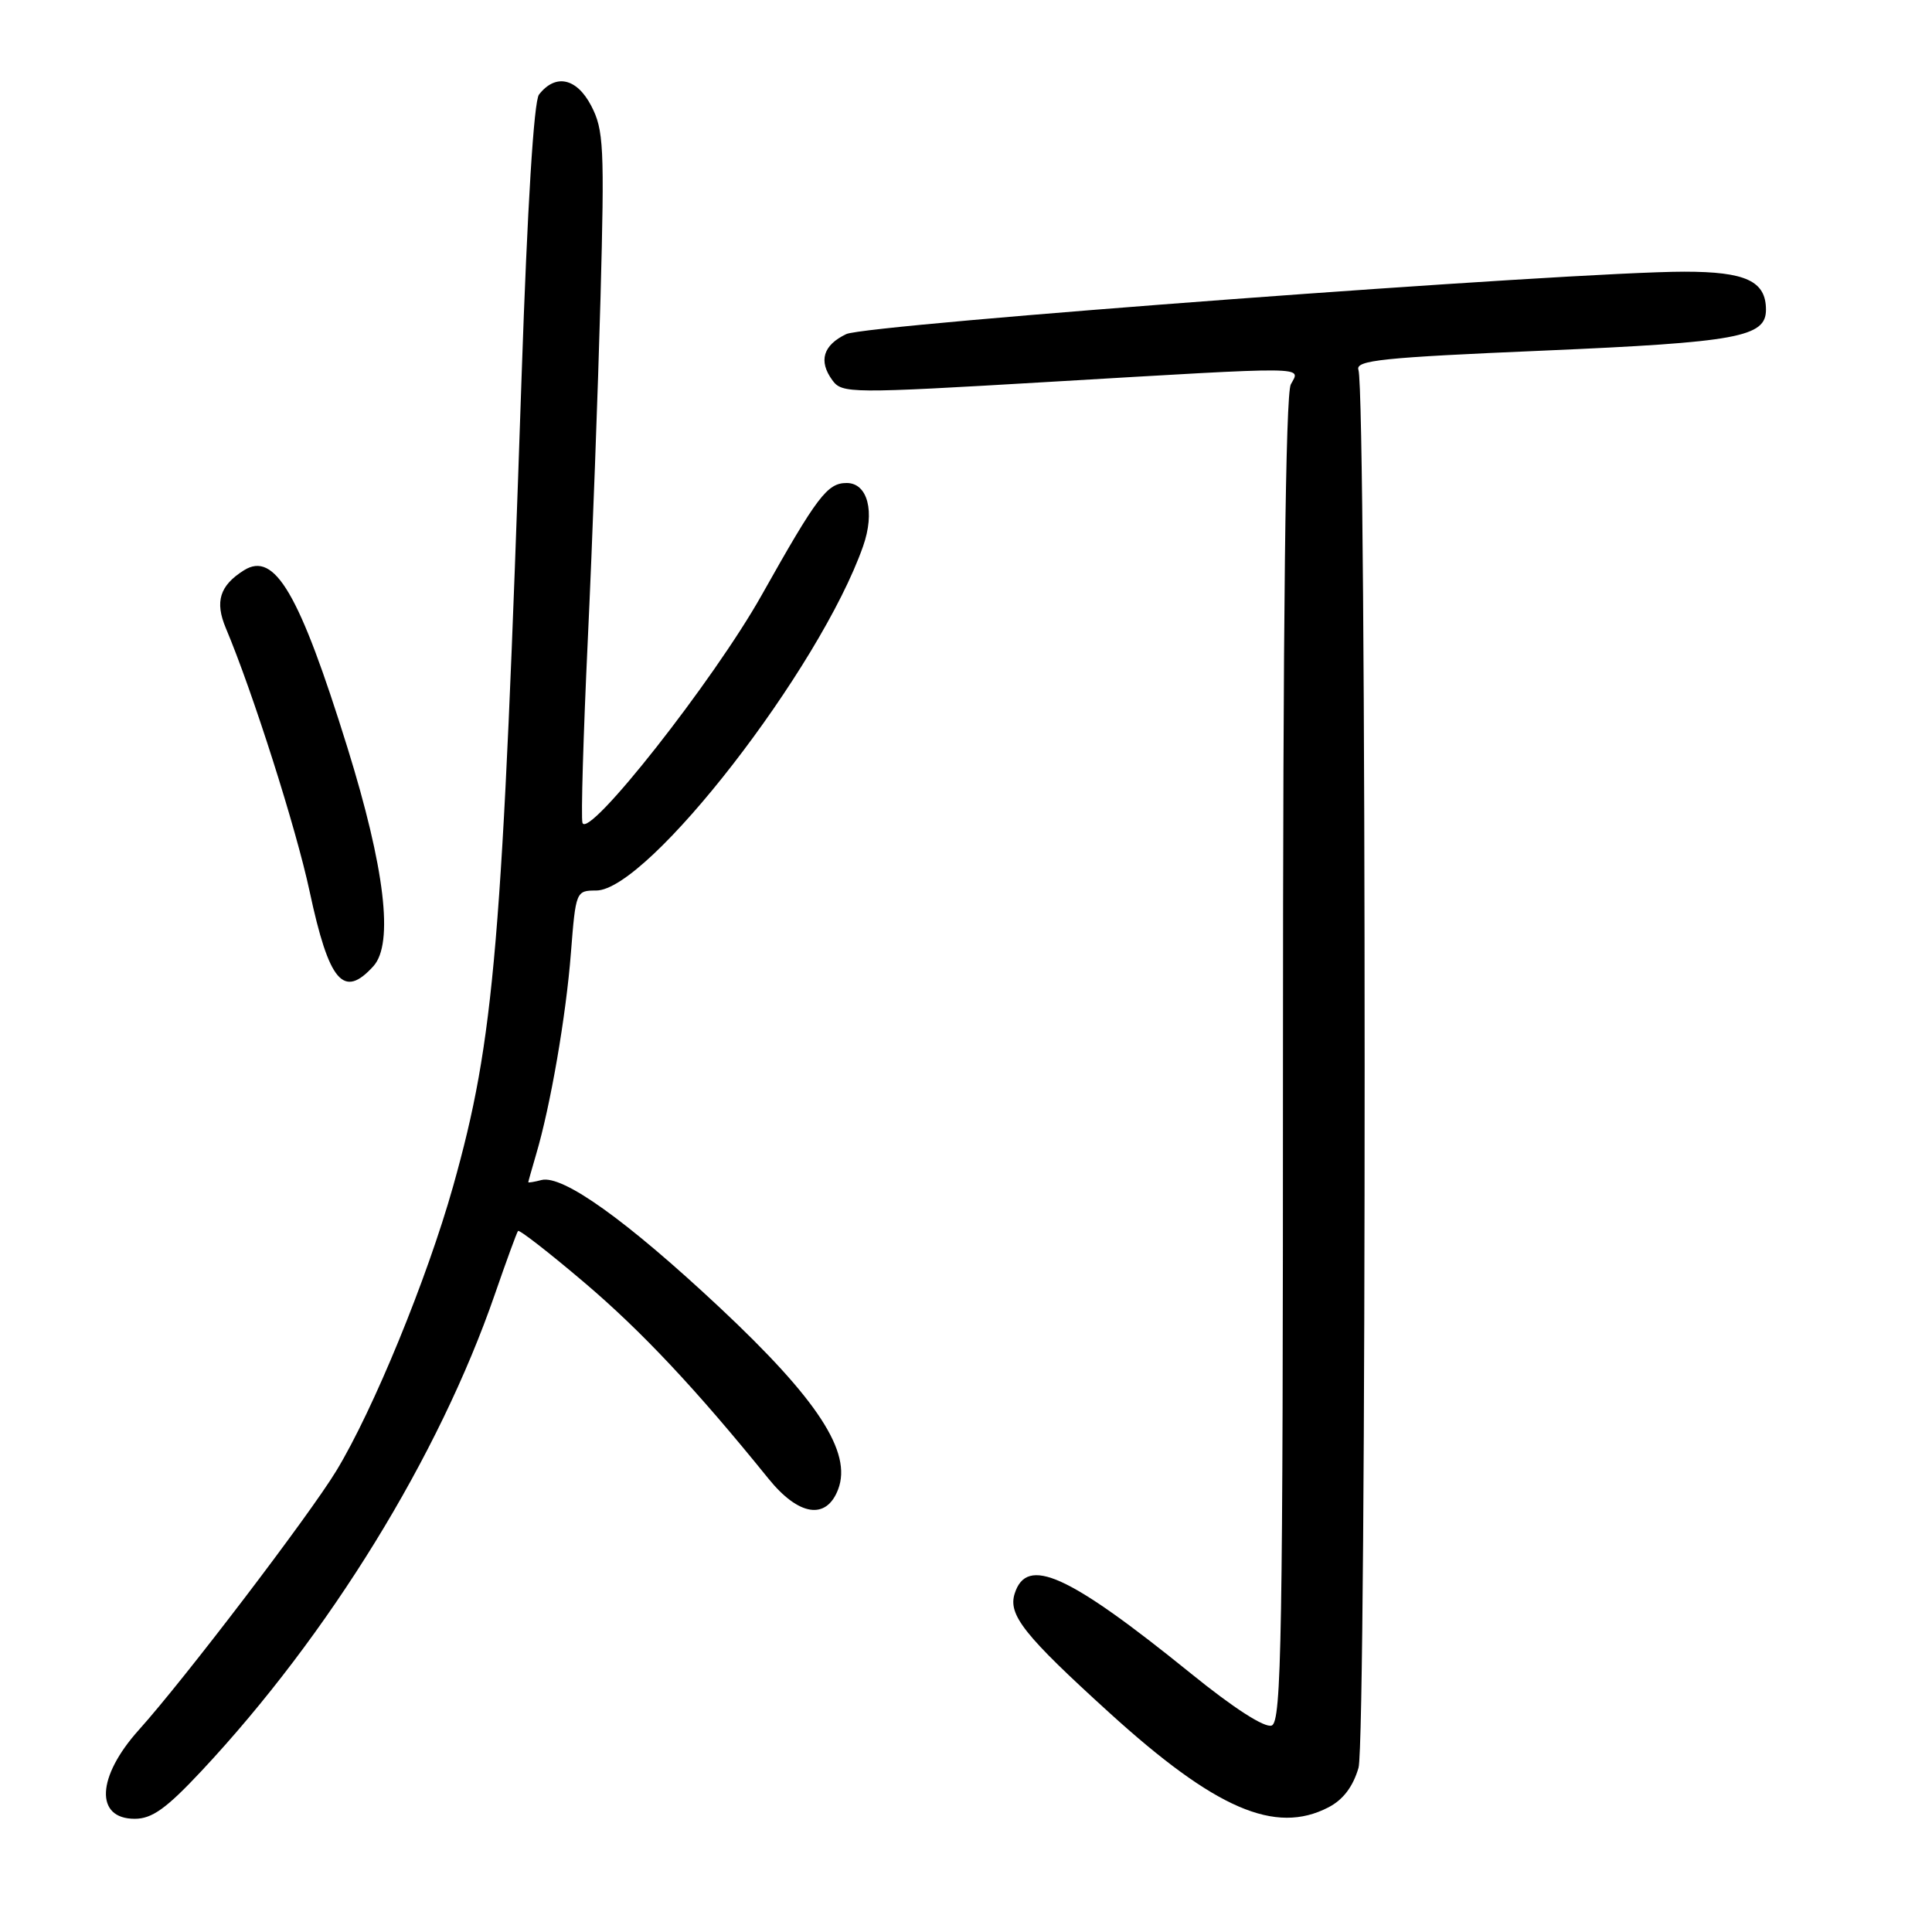 <?xml version="1.0" encoding="UTF-8" standalone="no"?>
<!DOCTYPE svg PUBLIC "-//W3C//DTD SVG 1.1//EN" "http://www.w3.org/Graphics/SVG/1.1/DTD/svg11.dtd" >
<svg xmlns="http://www.w3.org/2000/svg" xmlns:xlink="http://www.w3.org/1999/xlink" version="1.1" viewBox="0 0 256 256">
 <g >
 <path fill="currentColor"
d=" M 26.71 234.65 C 43.62 216.57 58.16 192.95 65.57 171.50 C 67.09 167.10 68.47 163.33 68.64 163.11 C 68.80 162.90 72.74 165.96 77.39 169.91 C 85.00 176.37 92.22 184.05 101.81 195.91 C 105.83 200.89 109.50 201.45 111.06 197.34 C 112.93 192.43 108.35 185.42 95.37 173.26 C 83.02 161.70 74.56 155.65 71.75 156.36 C 70.79 156.61 70.00 156.74 70.00 156.65 C 70.00 156.56 70.47 154.91 71.03 152.99 C 72.94 146.57 75.01 134.58 75.65 126.25 C 76.29 118.11 76.33 118.00 78.99 118.00 C 85.86 118.00 108.64 88.63 114.36 72.39 C 115.97 67.82 114.98 64.00 112.19 64.00 C 109.62 64.00 108.30 65.74 100.93 78.85 C 94.58 90.16 77.93 111.30 77.18 109.03 C 76.97 108.41 77.29 97.46 77.89 84.70 C 78.49 71.94 79.24 51.60 79.57 39.50 C 80.11 19.40 80.00 17.20 78.33 14.00 C 76.40 10.32 73.60 9.73 71.42 12.53 C 70.74 13.40 69.88 27.38 69.12 49.71 C 66.56 125.47 65.53 137.66 60.04 157.19 C 56.59 169.45 49.45 186.85 44.57 194.88 C 40.97 200.81 24.37 222.59 18.40 229.22 C 12.81 235.44 12.55 241.00 17.85 241.00 C 20.15 241.00 22.04 239.64 26.71 234.65 Z  M 176.01 239.49 C 177.96 238.49 179.28 236.75 180.01 234.24 C 181.10 230.48 181.09 52.25 180.00 49.01 C 179.57 47.74 183.13 47.37 204.50 46.46 C 230.27 45.35 234.00 44.66 234.00 41.04 C 234.00 37.24 231.32 36.00 223.18 36.00 C 208.56 36.00 114.81 42.98 112.13 44.27 C 109.06 45.74 108.43 47.83 110.29 50.38 C 111.58 52.15 112.57 52.16 139.06 50.60 C 174.09 48.54 172.33 48.52 171.04 50.93 C 170.34 52.23 170.00 82.00 170.00 140.47 C 170.00 217.19 169.81 228.13 168.51 228.64 C 167.59 228.99 163.48 226.35 157.76 221.71 C 141.54 208.59 136.05 206.10 134.45 211.16 C 133.55 213.98 135.71 216.69 147.01 226.96 C 161.03 239.70 168.97 243.13 176.01 239.49 Z  M 49.48 128.02 C 52.19 125.03 51.00 115.04 46.03 99.04 C 39.67 78.59 36.40 73.00 32.32 75.57 C 29.11 77.59 28.45 79.72 29.92 83.22 C 33.48 91.67 39.25 109.79 41.02 118.09 C 43.60 130.15 45.52 132.40 49.48 128.02 Z "/>
</g>
</svg>
